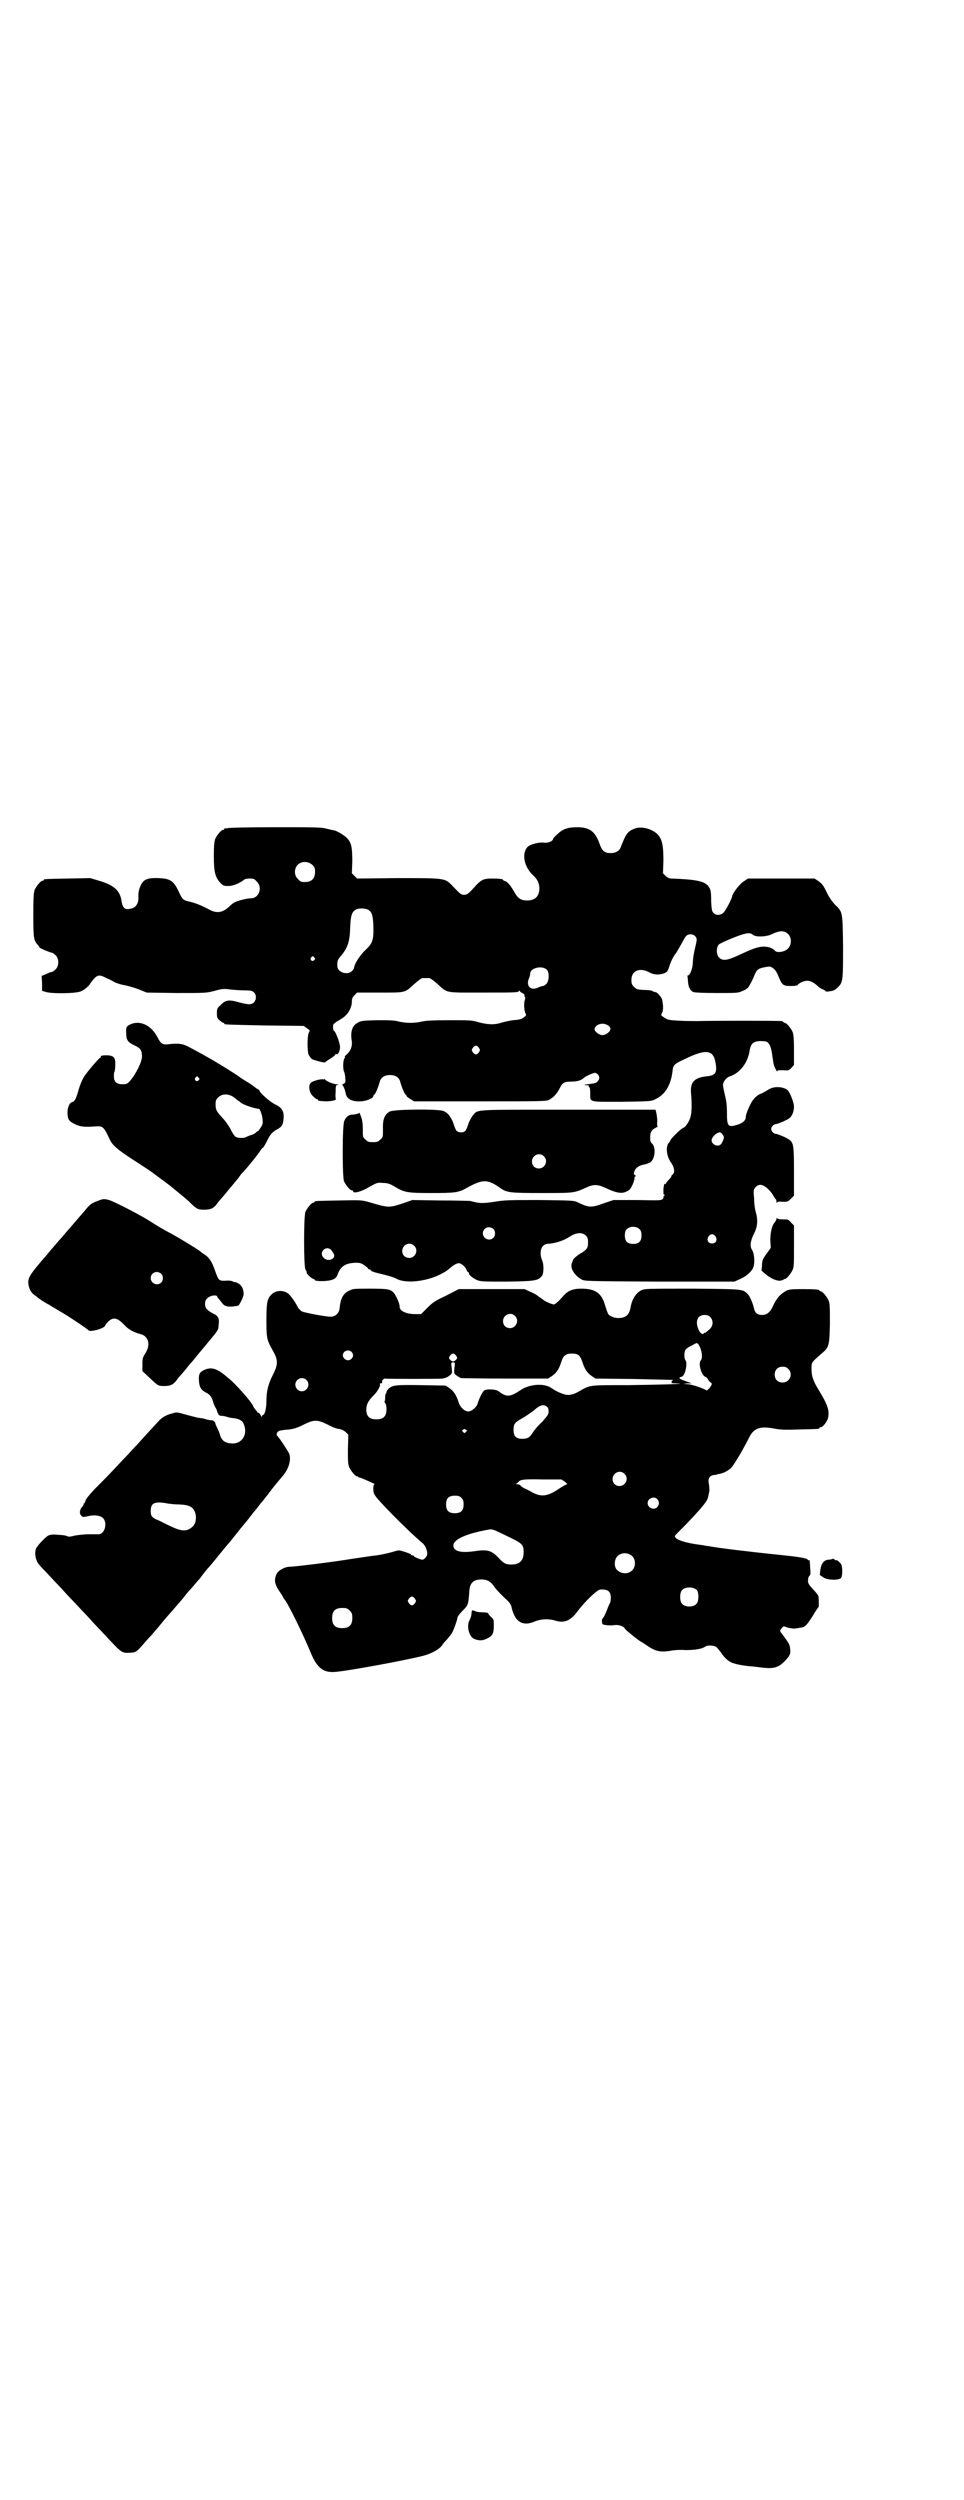 <?xml version="1.0" standalone="no"?>
<!DOCTYPE svg PUBLIC "-//W3C//DTD SVG 20010904//EN"
 "http://www.w3.org/TR/2001/REC-SVG-20010904/DTD/svg10.dtd">
<svg version="1.0" xmlns="http://www.w3.org/2000/svg"
 width="1100pt" height="2850pt" viewBox="0 0 1100 2850"
 preserveAspectRatio="xMidYMid meet">
<g transform="translate(0,2850) scale(0.5,-0.5)"
fill="#000000" stroke="none">
<path d="M520 3812 c-3 -1 -6 -1 -7 0 0 0 -1 0 -1 -2 0 -1 -1 -2 -3 -2 -4 0
-14 -12 -18 -21 -2 -6 -3 -15 -3 -39 0 -36 3 -48 15 -61 6 -6 7 -7 18 -7 11 0
26 6 37 15 1 1 7 2 12 2 9 0 11 -1 16 -7 14 -13 5 -38 -13 -38 -9 0 -29 -5
-37 -9 -3 -1 -9 -6 -13 -10 -15 -14 -28 -16 -45 -7 -19 10 -29 14 -44 18 -17
4 -17 4 -27 25 -11 23 -19 28 -45 29 -25 1 -35 -3 -41 -17 -4 -8 -6 -18 -5
-29 0 -10 -5 -19 -12 -22 -18 -6 -24 -3 -27 18 -4 22 -17 34 -51 44 l-20 6
-51 -1 c-53 -1 -55 -1 -55 -3 0 -1 -1 -2 -3 -2 -4 0 -14 -12 -18 -21 -2 -6 -3
-16 -3 -57 0 -53 1 -58 10 -68 2 -2 4 -5 4 -6 1 -2 25 -12 28 -12 2 0 6 -3 9
-6 8 -8 8 -24 0 -32 -3 -3 -7 -6 -9 -6 -2 0 -7 -2 -13 -5 l-10 -4 1 -17 0 -17
10 -3 c17 -4 69 -3 79 2 8 3 21 15 21 18 0 0 4 5 8 10 9 10 14 10 29 2 5 -2
13 -6 18 -9 6 -3 16 -6 22 -7 7 -1 21 -5 32 -9 l20 -8 68 -1 c67 0 68 0 87 5
18 5 21 5 36 3 9 -1 24 -2 33 -2 14 0 17 -1 21 -5 6 -6 5 -17 -1 -23 -6 -5
-13 -5 -38 2 -19 5 -27 4 -38 -8 -7 -6 -8 -8 -8 -18 0 -10 1 -12 6 -16 4 -4 8
-6 9 -6 1 0 2 -1 2 -2 0 -2 1 -2 93 -4 l88 -1 7 -5 c7 -5 8 -5 5 -10 -4 -7 -4
-40 -1 -50 2 -4 5 -8 7 -10 4 -3 31 -10 31 -8 1 1 6 5 13 9 6 4 11 8 11 10 0
1 1 1 1 0 4 -3 9 6 9 16 0 10 -11 37 -14 37 -1 0 -2 4 -2 8 0 4 1 8 2 8 1 0 3
2 5 4 2 1 7 4 10 6 15 8 25 23 26 39 0 8 1 11 6 16 l6 6 52 0 c60 0 56 -1 79
20 8 7 16 13 18 13 2 0 6 0 8 0 2 0 6 0 8 0 2 0 10 -6 18 -13 24 -22 16 -20
106 -20 67 0 78 0 80 3 1 2 2 2 2 1 0 -1 3 -4 6 -5 4 -2 6 -5 5 -6 -1 -1 0 -2
1 -3 1 -1 1 -3 0 -6 -3 -8 -2 -24 1 -31 3 -5 2 -5 -4 -10 -6 -4 -11 -5 -24 -6
-9 -1 -21 -4 -28 -6 -15 -5 -32 -4 -53 2 -13 4 -20 4 -65 4 -37 0 -53 -1 -62
-3 -16 -4 -36 -4 -53 0 -11 3 -22 3 -50 3 -32 -1 -36 -1 -44 -6 -12 -6 -17
-20 -13 -43 1 -11 -3 -22 -13 -30 -3 -3 -4 -5 -3 -5 1 0 1 -1 0 -2 -4 -2 -5
-23 -2 -31 2 -4 3 -11 3 -16 1 -9 0 -10 -4 -12 -3 -2 -4 -3 -3 -3 2 0 6 -9 8
-19 2 -12 14 -19 33 -18 13 0 30 7 30 12 0 1 1 3 3 4 2 2 8 15 12 30 3 9 11
14 23 14 12 0 20 -5 23 -14 4 -15 10 -28 12 -30 2 -1 3 -3 3 -4 0 -1 4 -4 9
-7 l8 -5 151 0 c144 0 151 0 158 4 9 5 17 13 24 27 5 11 10 14 25 14 15 0 24
3 30 9 5 4 21 11 25 11 9 -2 13 -13 6 -19 -3 -4 -5 -5 -23 -7 -9 -1 -10 -1 -4
-2 4 0 7 -1 7 -2 -1 -2 0 -3 1 -3 1 1 2 -5 2 -13 0 -22 -5 -20 72 -20 63 1 66
1 75 5 24 11 37 32 41 66 1 13 5 16 27 26 49 24 66 22 71 -8 4 -23 0 -29 -21
-31 -28 -3 -37 -14 -35 -38 2 -22 2 -43 -1 -54 -3 -11 -11 -23 -16 -25 -5 -1
-30 -26 -30 -29 0 -1 -2 -4 -4 -6 -7 -8 -5 -30 5 -44 8 -11 10 -23 4 -28 -2
-1 -3 -3 -3 -4 0 -2 -3 -5 -6 -8 -3 -3 -6 -7 -6 -8 0 -1 -1 -2 -3 -1 -1 0 -2
-3 -3 -12 0 -10 0 -13 2 -13 2 0 2 -1 0 -2 -2 -1 -2 -2 -2 -3 1 -1 0 -3 -2 -5
-3 -3 -9 -3 -58 -2 l-54 0 -18 -6 c-33 -12 -37 -12 -64 1 -9 4 -12 4 -86 5
-71 0 -79 0 -104 -4 -27 -4 -34 -4 -55 2 -2 0 -33 1 -68 1 l-64 1 -20 -7 c-33
-11 -34 -11 -78 2 -18 5 -19 5 -69 4 -54 -1 -56 -1 -56 -3 0 -1 -1 -2 -3 -2
-4 0 -14 -12 -18 -21 -4 -10 -4 -123 0 -131 2 -3 3 -6 3 -8 0 -3 12 -14 16
-14 1 0 2 -1 2 -2 0 -4 32 -4 42 1 5 2 8 5 10 10 7 20 18 27 41 28 11 0 14 -1
21 -6 4 -3 8 -6 8 -7 0 -1 1 -2 3 -2 2 0 3 -1 3 -2 0 -2 8 -5 26 -9 20 -5 26
-7 36 -12 21 -9 63 -5 96 11 13 7 15 8 22 14 8 7 16 12 21 12 6 0 16 -9 18
-16 1 -2 2 -4 3 -4 1 0 2 -1 2 -3 0 -4 10 -12 20 -16 8 -3 17 -3 68 -3 62 1
69 2 78 12 5 5 6 26 1 37 -5 12 -4 26 2 32 3 3 7 5 9 5 19 1 38 7 53 17 14 9
28 10 36 2 4 -4 5 -7 5 -15 0 -13 -2 -16 -14 -24 -11 -6 -20 -14 -21 -18 0 -2
-1 -4 -2 -6 -4 -11 5 -27 22 -37 8 -4 9 -4 178 -5 l171 0 11 5 c17 7 31 20 33
30 3 10 1 30 -3 36 -6 9 -5 20 3 37 9 16 10 32 5 50 -2 6 -4 20 -4 32 -2 19
-1 20 3 25 8 9 18 7 30 -5 5 -5 11 -13 12 -16 2 -3 4 -6 4 -6 1 0 2 -2 2 -5 0
-4 1 -5 1 -3 1 2 4 3 13 2 12 0 12 0 19 7 l7 7 0 54 c0 59 -1 66 -10 73 -6 5
-28 14 -32 14 -4 0 -10 6 -10 11 0 5 6 11 10 11 4 0 26 9 32 14 6 5 10 15 10
26 0 9 -9 32 -14 37 -10 9 -32 10 -44 2 -3 -2 -10 -6 -16 -9 -7 -2 -14 -8 -18
-13 -7 -8 -18 -33 -18 -41 0 -7 -6 -13 -18 -17 -23 -7 -25 -5 -25 29 0 18 -2
28 -5 40 -2 9 -4 18 -4 21 0 8 8 18 16 20 23 8 41 31 45 60 3 17 11 22 33 20
11 0 16 -11 19 -36 1 -6 2 -14 3 -18 3 -8 8 -18 8 -14 0 2 3 2 13 2 12 -1 13
-1 19 5 l6 7 0 33 c0 27 -1 36 -3 42 -4 9 -14 21 -18 21 -2 0 -3 1 -3 2 0 0
-2 2 -5 2 -7 1 -161 1 -191 0 -10 0 -30 0 -44 1 -21 1 -25 2 -32 7 -8 5 -8 5
-5 11 3 5 3 17 0 30 -1 5 -11 17 -15 17 -4 1 -5 1 -8 3 -1 1 -10 2 -19 2 -14
1 -16 1 -22 7 -5 5 -6 7 -6 16 0 21 19 29 41 17 11 -6 22 -6 34 -2 7 3 8 5 12
17 4 13 11 25 15 29 1 2 6 10 11 19 5 9 10 19 13 21 5 4 14 4 19 -1 5 -5 5 -8
1 -24 -4 -18 -5 -22 -6 -39 -1 -14 -7 -27 -11 -27 -1 0 -2 -1 -1 -2 0 -1 1 -6
1 -11 1 -14 5 -22 13 -25 4 -1 22 -2 54 -2 46 0 48 0 58 5 6 2 11 6 12 7 4 5
11 19 15 29 5 12 8 15 24 18 12 2 12 2 19 -3 5 -4 8 -9 12 -19 8 -19 10 -21
28 -21 10 0 15 1 16 3 3 4 14 9 21 9 7 0 16 -4 25 -13 3 -3 8 -6 12 -7 3 -2 5
-3 5 -4 0 -1 5 -1 10 0 8 1 12 3 17 8 13 12 13 15 13 94 -1 81 -1 79 -19 96
-6 7 -13 16 -19 29 -7 15 -11 19 -18 24 l-9 6 -76 0 -76 0 -9 -6 c-9 -5 -26
-27 -27 -34 -1 -7 -15 -33 -20 -38 -7 -6 -17 -7 -23 0 -3 3 -4 7 -5 25 0 24
-1 28 -6 35 -9 12 -28 16 -85 18 -4 0 -9 2 -13 6 l-6 6 1 28 c0 33 -2 45 -10
57 -12 16 -41 24 -58 16 -14 -6 -18 -12 -30 -43 -3 -7 -11 -12 -22 -12 -15 0
-20 5 -26 22 -10 28 -23 37 -51 37 -21 0 -33 -4 -45 -16 -6 -5 -10 -10 -10
-11 0 -5 -13 -10 -22 -8 -11 1 -29 -4 -35 -9 -15 -14 -10 -45 11 -65 11 -10
14 -18 15 -29 0 -19 -9 -29 -28 -29 -14 0 -21 5 -28 17 -8 15 -17 26 -22 27
-3 1 -5 2 -5 3 0 2 -9 3 -26 3 -18 0 -24 -3 -36 -16 -18 -20 -20 -21 -27 -21
-7 0 -8 1 -28 22 -16 16 -16 16 -123 16 l-93 -1 -6 6 -6 6 1 27 c0 33 -2 44
-14 55 -8 7 -22 15 -28 16 -2 0 -10 2 -18 4 -12 3 -29 3 -117 3 -56 0 -104 -1
-107 -2z m193 -84 c5 -5 6 -7 6 -16 0 -15 -8 -23 -23 -23 -9 0 -11 1 -16 7 -9
8 -9 23 -1 32 9 9 24 9 34 0z m127 -102 c8 -5 11 -11 12 -35 1 -34 -1 -41 -18
-57 -13 -12 -26 -33 -26 -41 0 -1 -2 -4 -5 -7 -10 -10 -32 -3 -33 10 -1 12 0
16 10 27 13 16 18 30 19 58 1 33 4 41 15 46 7 3 20 2 26 -1z m959 -56 c8 -8 8
-24 -1 -33 -8 -8 -26 -10 -30 -4 -2 3 -7 5 -12 7 -16 4 -28 2 -62 -14 -34 -16
-44 -18 -53 -9 -6 6 -7 22 -1 29 1 2 16 9 31 15 30 12 40 14 47 8 6 -6 31 -5
43 1 19 9 29 9 38 0z m-1082 -53 c3 -3 3 -3 0 -6 -4 -5 -11 1 -7 6 4 4 4 4 7
0z m532 -29 c5 -7 4 -25 -2 -31 -3 -3 -6 -5 -8 -5 -2 0 -8 -2 -12 -4 -16 -7
-27 4 -20 21 2 4 3 9 3 11 0 14 29 20 39 8z m139 -126 c7 -5 7 -11 -1 -17 -3
-3 -9 -5 -12 -5 -8 0 -19 9 -18 14 1 7 9 12 18 12 5 0 10 -2 13 -4z m-295 -51
c3 -5 3 -5 0 -10 -2 -3 -5 -5 -7 -5 -2 0 -5 2 -7 5 -3 5 -3 5 0 10 2 3 5 5 7
5 2 0 5 -2 7 -5z m559 -204 c0 -4 -4 -13 -7 -16 -7 -7 -21 0 -21 9 0 6 7 14
14 17 4 2 6 2 10 -2 2 -3 4 -6 4 -8z m-192 -210 c3 -3 4 -7 4 -14 0 -13 -6
-19 -19 -19 -13 0 -19 6 -19 19 0 7 1 11 4 14 7 8 23 8 30 0z m-334 1 c5 -5 5
-15 0 -20 -9 -9 -24 -2 -24 10 0 8 6 14 14 14 3 0 8 -2 10 -4z m507 -17 c5 -8
1 -16 -8 -16 -9 0 -13 8 -8 16 2 3 5 5 8 5 3 0 6 -2 8 -5z m-688 -21 c11 -10
3 -28 -11 -28 -9 0 -16 6 -16 16 0 14 17 22 27 12z m-189 -10 c1 -1 4 -6 6 -9
5 -12 -15 -19 -24 -8 -11 12 6 29 18 17z"/>
<path d="M301 3366 c-12 -5 -14 -7 -13 -21 0 -16 3 -21 20 -29 13 -6 16 -11
16 -25 0 -12 -14 -40 -27 -55 -7 -8 -9 -8 -18 -8 -13 0 -19 6 -19 17 0 5 0 10
1 11 1 1 2 8 2 15 1 18 -3 23 -21 23 -9 0 -12 -1 -12 -3 0 -2 -1 -3 -2 -3 -2
0 -33 -36 -38 -46 -3 -5 -8 -17 -11 -28 -5 -18 -8 -25 -15 -27 -6 -2 -10 -12
-10 -25 1 -15 3 -18 17 -25 12 -6 22 -7 48 -5 16 1 18 -1 32 -31 6 -12 17 -22
51 -44 17 -11 37 -24 44 -29 16 -12 38 -28 43 -32 17 -14 43 -35 45 -38 14
-14 18 -16 31 -16 16 0 22 3 30 13 3 5 6 8 7 9 1 1 6 7 13 15 6 8 15 18 19 23
4 5 8 10 10 12 1 2 5 7 7 10 10 9 41 48 44 54 2 3 5 6 6 6 0 0 4 6 8 14 7 15
13 22 25 28 9 5 12 10 13 22 2 17 -3 27 -19 34 -12 6 -36 27 -36 32 0 1 -2 2
-4 3 -2 1 -5 3 -7 5 -3 2 -8 6 -13 9 -5 3 -17 10 -26 17 -37 24 -69 43 -109
64 -16 9 -27 10 -50 7 -12 -1 -16 1 -24 17 -14 26 -37 37 -58 30z m152 -123
c3 -3 3 -3 0 -6 -4 -5 -11 1 -7 6 4 4 4 4 7 0z m81 -45 c5 -4 10 -8 12 -9 2
-1 3 -3 4 -3 3 -4 32 -14 41 -14 2 0 7 -13 8 -22 1 -10 1 -13 -3 -19 -3 -5 -6
-9 -7 -10 -2 0 -4 -2 -6 -4 -1 -1 -6 -4 -11 -5 -5 -2 -10 -4 -12 -5 -3 -2 -17
-2 -22 1 -2 1 -8 9 -12 18 -5 9 -13 20 -18 25 -14 15 -16 19 -16 31 0 9 1 11
6 16 9 9 24 9 36 0z"/>
<path d="M740 3240 c0 -1 -1 -2 -2 -1 -3 2 -23 -3 -28 -7 -7 -6 -5 -22 4 -31
4 -4 8 -7 9 -7 2 0 3 -1 3 -2 0 -2 2 -2 17 -3 7 0 15 1 19 2 4 2 6 3 5 3 -1 0
-2 6 -1 16 0 15 0 16 6 17 4 0 3 0 -3 1 -9 0 -27 8 -28 12 0 2 -1 2 -1 0z"/>
<path d="M890 3166 c-12 -6 -17 -18 -16 -40 0 -18 0 -19 -6 -24 -5 -5 -7 -6
-17 -6 -10 0 -12 1 -17 6 -6 5 -6 6 -6 23 0 13 -1 21 -4 29 -2 6 -4 10 -4 9 0
-1 -5 -3 -12 -4 -9 0 -13 -2 -17 -6 -2 -3 -4 -5 -4 -5 1 0 0 -1 -1 -3 -5 -6
-5 -127 -1 -138 4 -9 14 -21 18 -21 2 0 3 -1 3 -2 0 -6 19 -1 37 10 18 10 18
10 31 9 10 0 16 -2 26 -8 23 -14 30 -15 85 -15 53 0 61 1 79 11 38 21 48 21
77 1 15 -11 21 -12 96 -12 75 0 73 0 102 13 15 7 25 7 42 -1 30 -14 42 -15 56
-4 4 4 11 19 11 26 0 2 1 4 2 4 2 0 1 1 -1 3 -3 2 -3 3 -1 9 3 8 11 13 22 15
5 1 11 3 14 5 11 8 13 32 5 42 -3 2 -5 6 -5 9 -1 17 2 23 13 28 3 2 5 3 4 3
-1 0 -2 4 -1 11 0 6 -1 14 -2 19 l-2 8 -198 0 c-217 0 -207 1 -218 -12 -3 -3
-7 -11 -10 -17 -2 -7 -5 -14 -6 -16 -2 -6 -10 -8 -17 -6 -3 1 -6 3 -7 6 -1 2
-4 9 -6 16 -6 14 -12 22 -22 26 -12 5 -112 4 -122 -1z m351 -102 c11 -10 3
-28 -11 -28 -9 0 -16 6 -16 16 0 14 17 22 27 12z"/>
<path d="M223 2962 c-12 -4 -18 -8 -26 -18 -3 -4 -14 -16 -24 -28 -24 -28 -28
-32 -30 -35 -1 -1 -19 -21 -38 -44 -39 -45 -42 -51 -40 -66 2 -11 6 -18 13
-23 4 -3 7 -5 8 -6 1 -2 23 -16 25 -16 0 0 6 -4 13 -8 7 -4 18 -11 25 -15 18
-11 52 -34 53 -36 4 -5 38 5 38 11 0 1 3 5 7 9 12 11 21 9 38 -9 8 -9 21 -16
37 -20 17 -5 22 -24 10 -43 -6 -9 -7 -12 -7 -25 l0 -16 15 -14 c21 -20 21 -20
35 -20 14 0 20 3 28 13 3 5 6 8 7 9 1 1 6 7 13 15 6 8 13 16 15 18 2 2 12 15
23 28 40 48 37 43 38 57 2 15 -1 20 -14 26 -13 7 -17 12 -17 21 0 6 1 9 5 13
7 7 23 9 23 3 0 -1 2 -3 4 -5 1 -2 5 -6 7 -9 6 -8 14 -10 36 -6 3 0 13 21 13
26 0 12 -4 20 -12 25 -5 2 -8 4 -8 3 0 -1 -2 0 -4 1 -3 2 -11 3 -18 2 -15 0
-15 0 -24 25 -6 18 -13 28 -22 34 -5 3 -10 7 -11 8 -9 7 -54 34 -71 43 -12 6
-30 17 -41 24 -21 14 -83 46 -96 50 -11 3 -14 3 -26 -2z m145 -166 c5 -5 5
-15 0 -20 -9 -9 -24 -2 -24 10 0 8 6 14 14 14 3 0 8 -2 10 -4z"/>
<path d="M1772 2921 c0 -2 -2 -5 -4 -8 -6 -6 -10 -22 -10 -41 l1 -17 -10 -14
c-8 -11 -10 -15 -10 -26 l-1 -12 8 -7 c13 -11 25 -16 34 -16 4 1 8 2 8 2 0 1
1 2 3 2 4 0 14 12 18 21 3 6 3 16 3 54 l0 47 -7 7 c-6 7 -7 7 -19 7 -7 0 -12
1 -13 3 0 1 -1 1 -1 -2z"/>
<path d="M796 2757 c-13 -6 -19 -18 -21 -40 -1 -11 -10 -19 -20 -19 -12 0 -59
9 -66 12 -3 2 -7 6 -9 9 -7 14 -17 28 -24 33 -11 7 -26 6 -35 -2 -11 -10 -13
-18 -13 -60 0 -42 1 -45 15 -70 12 -21 12 -31 -1 -56 -10 -20 -14 -36 -14 -59
0 -17 -4 -31 -8 -31 -1 0 -2 -2 -2 -3 0 -3 -1 -1 -3 2 -2 4 -4 6 -5 6 -1 -1
-2 0 -2 0 0 1 -2 4 -5 7 -2 3 -5 6 -5 8 -4 10 -41 52 -58 65 -24 21 -37 25
-53 18 -11 -5 -14 -9 -13 -25 1 -15 5 -21 16 -27 9 -4 13 -10 16 -20 1 -4 4
-12 7 -16 2 -4 3 -8 3 -8 0 0 0 -2 2 -4 1 -4 4 -5 8 -5 3 0 8 -1 11 -2 3 -1
10 -3 14 -3 12 -1 21 -5 24 -11 12 -24 -1 -48 -26 -47 -15 1 -23 6 -27 20 -1
4 -4 11 -6 15 -2 4 -4 8 -4 9 -1 6 -5 9 -10 9 -3 0 -8 1 -11 2 -3 1 -10 3 -14
3 -4 0 -18 4 -30 7 -21 6 -24 7 -32 4 -14 -3 -25 -9 -33 -18 -12 -13 -27 -29
-43 -47 -9 -10 -21 -22 -25 -27 -5 -5 -20 -21 -34 -36 -14 -15 -34 -35 -45
-46 -13 -14 -19 -22 -20 -26 -1 -3 -2 -6 -4 -6 -1 0 -1 -1 0 -1 0 -1 -1 -4 -4
-7 -6 -7 -6 -16 -1 -20 3 -3 4 -3 14 -1 14 4 29 2 35 -4 11 -11 4 -37 -10 -37
-3 0 -13 0 -24 0 -10 0 -24 -2 -31 -3 -6 -2 -13 -3 -15 -2 -7 3 -10 3 -25 4
-10 1 -16 0 -20 -2 -7 -4 -25 -23 -28 -30 -4 -12 0 -30 9 -38 2 -3 14 -15 26
-28 12 -13 26 -27 30 -32 4 -5 18 -19 30 -32 12 -13 26 -27 30 -32 4 -5 18
-19 30 -32 42 -45 40 -44 61 -43 14 1 13 1 41 33 6 6 13 14 16 18 3 3 12 14
20 24 9 10 21 24 28 32 6 7 14 16 17 20 3 4 10 13 17 20 7 8 15 18 19 22 6 8
8 11 18 23 7 7 38 46 44 53 3 3 8 9 11 13 3 4 9 11 12 15 3 4 11 14 17 21 6 7
13 16 16 20 3 4 6 8 8 10 2 2 5 6 8 10 3 4 6 8 8 10 2 2 5 6 8 10 3 4 7 8 8
11 2 2 5 5 5 6 6 8 23 28 27 33 13 15 19 36 14 50 -3 6 -23 37 -27 40 -2 2 -2
3 -1 7 3 5 5 6 28 8 9 1 17 3 31 10 26 13 32 13 57 1 11 -6 22 -10 27 -10 5
-1 9 -3 14 -7 l6 -6 -1 -33 c0 -26 0 -34 3 -41 4 -9 14 -21 18 -21 2 0 3 -1 3
-2 0 0 2 -1 4 -1 4 -1 36 -15 33 -15 -2 0 -3 -3 -3 -10 0 -9 1 -12 8 -21 24
-28 80 -83 104 -103 6 -4 12 -18 11 -26 -1 -5 -6 -11 -11 -12 -3 0 -20 6 -20
9 0 0 -1 1 -3 1 -2 0 -3 1 -3 2 0 1 -8 4 -21 8 -7 2 -10 1 -17 -1 -13 -4 -35
-9 -49 -10 -7 -1 -28 -4 -48 -7 -41 -7 -131 -18 -142 -18 -11 0 -27 -9 -30
-17 -6 -13 -4 -23 6 -38 5 -7 9 -14 9 -14 0 -1 1 -3 3 -5 8 -9 42 -78 61 -124
13 -31 27 -43 51 -42 20 0 162 26 205 37 19 5 37 15 43 24 1 2 5 7 9 11 9 10
9 11 13 16 4 6 13 32 13 36 0 2 5 9 12 16 12 12 13 13 15 43 1 20 9 28 28 28
13 0 21 -5 28 -15 5 -8 18 -21 33 -35 3 -3 6 -8 7 -11 7 -35 25 -47 53 -35 14
6 32 7 48 2 20 -6 34 0 49 20 17 23 46 51 53 51 17 1 24 -4 24 -19 0 -5 -1
-10 -2 -12 -1 -1 -4 -8 -7 -16 -3 -8 -7 -16 -9 -18 -2 -2 -3 -6 -2 -9 0 -5 1
-6 9 -7 5 -1 14 -1 20 0 10 1 21 -3 23 -8 1 -3 36 -31 39 -31 0 0 6 -4 12 -8
19 -13 30 -15 51 -12 9 2 25 3 36 2 19 0 36 2 44 7 6 5 21 4 27 0 2 -2 7 -8
10 -12 6 -10 17 -21 26 -24 8 -3 21 -6 41 -8 6 0 18 -2 28 -3 25 -3 37 0 51
15 12 12 14 17 12 30 -1 8 -3 11 -16 29 -8 10 -8 10 -3 16 4 5 4 5 14 1 5 -1
12 -2 14 -2 3 0 9 1 14 2 11 1 14 4 29 27 6 11 12 19 13 20 1 1 1 13 0 24 0 2
-5 9 -12 16 -10 11 -12 14 -12 20 0 4 1 9 3 11 3 2 3 6 2 18 -1 18 -1 19 -3
18 -1 -1 -2 0 -2 0 0 4 -16 7 -55 11 -68 7 -154 17 -171 21 -3 0 -9 1 -13 2
-42 5 -65 13 -65 21 0 1 11 12 25 26 31 32 45 49 49 57 2 5 3 9 5 21 0 1 0 7
-1 14 -3 13 1 19 10 21 4 0 8 1 10 2 2 0 6 1 9 2 8 2 19 9 23 14 3 3 18 27 25
40 4 7 13 24 17 32 10 17 24 22 55 16 15 -3 26 -3 58 -2 44 1 45 1 45 3 0 1 1
2 3 2 5 0 15 13 17 22 3 17 -1 29 -21 62 -13 21 -17 32 -17 50 0 14 0 14 23
34 17 14 18 18 19 69 0 37 0 45 -3 52 -4 9 -14 21 -18 21 -2 0 -3 1 -3 2 0 2
-10 3 -40 3 -25 0 -30 -1 -36 -4 -14 -8 -22 -17 -31 -37 -6 -12 -13 -18 -24
-18 -10 0 -16 5 -18 14 -2 10 -9 28 -14 33 -12 12 -7 12 -127 13 -106 0 -109
0 -117 -4 -12 -6 -21 -21 -24 -39 -3 -17 -11 -24 -28 -24 -6 0 -13 2 -16 4 -7
3 -8 5 -15 28 -8 26 -23 35 -54 35 -17 0 -28 -4 -37 -13 -3 -3 -9 -10 -13 -14
-5 -5 -10 -9 -12 -9 -4 0 -21 7 -26 12 -3 2 -7 5 -10 7 -3 3 -11 7 -18 10
l-13 6 -75 0 -75 0 -29 -15 c-26 -12 -31 -16 -43 -28 l-14 -14 -13 0 c-21 0
-36 7 -36 17 1 5 -8 25 -13 31 -8 9 -14 10 -55 10 -37 0 -39 0 -48 -5z m379
-57 c11 -10 3 -28 -11 -28 -9 0 -16 6 -16 16 0 14 17 22 27 12z m446 -3 c7 -7
7 -19 -1 -27 -9 -8 -12 -10 -12 -9 0 1 -1 1 -2 -1 -2 -4 -8 0 -12 9 -8 19 -2
33 14 33 6 0 9 -1 13 -5z m-28 -61 c8 -9 12 -33 6 -38 -6 -6 2 -35 11 -37 2
-1 4 -3 6 -6 1 -3 4 -6 6 -7 3 -2 3 -3 1 -7 -3 -6 -11 -13 -11 -11 -2 3 -33
14 -42 14 l-11 1 10 1 10 0 -14 5 c-15 5 -18 8 -10 10 5 1 9 9 11 23 1 8 0 12
-1 14 -4 3 -4 19 -1 24 1 2 7 7 14 10 13 7 12 7 15 4z m-791 -18 c5 -5 5 -11
0 -16 -10 -10 -27 5 -16 16 4 4 12 4 16 0z m239 -9 c3 -5 3 -5 0 -9 -2 -2 -5
-4 -7 -4 -2 0 -5 2 -7 4 -3 4 -3 4 0 9 2 3 5 5 7 5 2 0 5 -2 7 -5z m280 1 c2
-2 6 -8 8 -15 5 -16 11 -25 21 -32 l9 -6 87 -1 c48 -1 88 -2 89 -2 1 -1 1 -2
-1 -2 -1 0 -2 -1 -1 -2 1 -1 0 -2 -1 -3 -2 0 4 -1 12 -1 30 -1 -31 -3 -112 -4
-89 0 -84 1 -112 -15 -14 -8 -25 -9 -35 -5 -12 4 -20 9 -26 13 -16 12 -51 10
-72 -5 -23 -15 -31 -16 -49 -2 -6 5 -30 6 -34 1 -5 -6 -11 -19 -14 -29 -2 -8
-14 -18 -21 -18 -9 0 -19 10 -22 20 -5 16 -11 26 -21 33 l-9 6 -55 1 c-59 1
-66 0 -75 -8 -3 -3 -5 -6 -5 -8 0 -2 -1 -4 -2 -4 0 0 -1 -3 -1 -7 0 -3 0 -8
-1 -9 -1 -2 0 -4 1 -5 2 -2 3 -7 3 -14 0 -16 -7 -23 -23 -23 -16 0 -23 7 -23
22 0 12 4 20 17 33 9 9 16 22 14 25 -1 1 0 2 2 2 3 0 4 3 3 5 -1 1 5 7 6 6 2
-1 127 -1 132 0 3 1 6 1 7 2 2 0 5 2 9 5 6 4 6 5 5 17 -2 13 -1 13 3 13 4 0 5
0 3 -13 -1 -12 -1 -13 5 -17 4 -3 8 -5 10 -6 1 0 47 -1 101 -1 l98 0 9 6 c10
7 16 16 21 32 4 14 10 19 24 19 7 0 12 -1 16 -4z m478 -31 c12 -12 3 -31 -13
-31 -11 0 -18 7 -18 18 0 11 7 18 18 18 6 0 9 -1 13 -5z m-1100 -25 c10 -9 3
-26 -10 -26 -8 0 -15 7 -15 15 0 13 16 20 25 11z m549 -61 c3 -2 4 -6 4 -11 0
-7 -2 -9 -15 -24 -9 -8 -18 -19 -21 -24 -6 -10 -11 -13 -18 -14 -19 -2 -26 4
-26 20 0 14 3 17 19 26 7 4 19 12 27 18 14 13 23 15 30 9z m-184 -53 c2 -1 2
-2 -1 -5 -3 -3 -3 -3 -6 0 -3 3 -3 4 -1 5 2 1 3 2 4 2 1 0 2 -1 4 -2z m361
-100 c11 -10 3 -28 -11 -28 -9 0 -16 6 -16 16 0 14 17 22 27 12z m-136 -18 c4
-4 7 -6 5 -6 -2 0 -8 -4 -15 -8 -29 -20 -43 -22 -65 -10 -7 4 -15 8 -18 9 -3
2 -7 4 -8 6 -1 2 -5 3 -8 3 -3 0 -4 1 -2 1 2 1 4 3 5 4 4 6 14 7 56 6 l42 0 8
-5z m-236 -37 c4 -4 5 -7 5 -15 0 -14 -6 -20 -20 -20 -14 0 -20 6 -20 20 0 14
6 20 20 20 8 0 11 -1 15 -5z m447 -3 c5 -6 5 -12 0 -18 -7 -8 -22 -2 -22 9 0
11 15 17 22 9z m-1091 -12 c24 -1 33 -6 37 -21 3 -11 0 -25 -7 -30 -12 -11
-24 -11 -49 1 -11 5 -24 12 -29 14 -15 6 -17 10 -17 21 0 18 8 22 34 18 9 -2
23 -3 31 -3z m750 -73 c33 -16 36 -18 36 -36 0 -19 -9 -28 -28 -28 -13 0 -18
3 -29 15 -17 18 -26 20 -58 15 -22 -3 -36 -1 -42 5 -14 17 16 34 79 45 7 1 11
-1 42 -16z m284 -45 c8 -8 8 -24 0 -32 -10 -10 -26 -9 -36 2 -6 7 -5 23 2 30
9 9 24 9 34 0z m148 -78 c4 -6 4 -24 -1 -30 -7 -9 -27 -9 -34 0 -5 6 -5 24 0
30 7 9 27 9 35 0z m-644 -19 c3 -5 3 -5 0 -10 -2 -3 -5 -5 -7 -5 -2 0 -5 2 -7
5 -3 5 -3 5 0 10 2 3 5 5 7 5 2 0 5 -2 7 -5z m-149 -27 c5 -5 6 -7 6 -17 0
-16 -7 -23 -23 -23 -16 0 -23 7 -23 23 0 16 7 23 23 23 10 0 12 -1 17 -6z"/>
<path d="M1898 2145 c-1 0 -4 -1 -8 -1 -10 -1 -16 -9 -18 -24 l-1 -11 9 -6
c11 -6 33 -6 39 -1 4 4 4 24 1 31 -3 5 -10 11 -12 10 -1 -1 -2 0 -3 1 -1 2 -6
3 -7 1z"/>
<path d="M1077 2028 c0 0 -1 -4 -1 -7 0 -4 -2 -10 -4 -14 -8 -13 -2 -37 9 -43
11 -5 20 -5 30 0 13 6 16 12 16 29 0 15 0 15 -7 21 -3 3 -6 7 -6 8 0 1 -5 2
-12 2 -7 0 -15 1 -18 3 -3 1 -6 2 -7 1z"/>
</g>
</svg>
